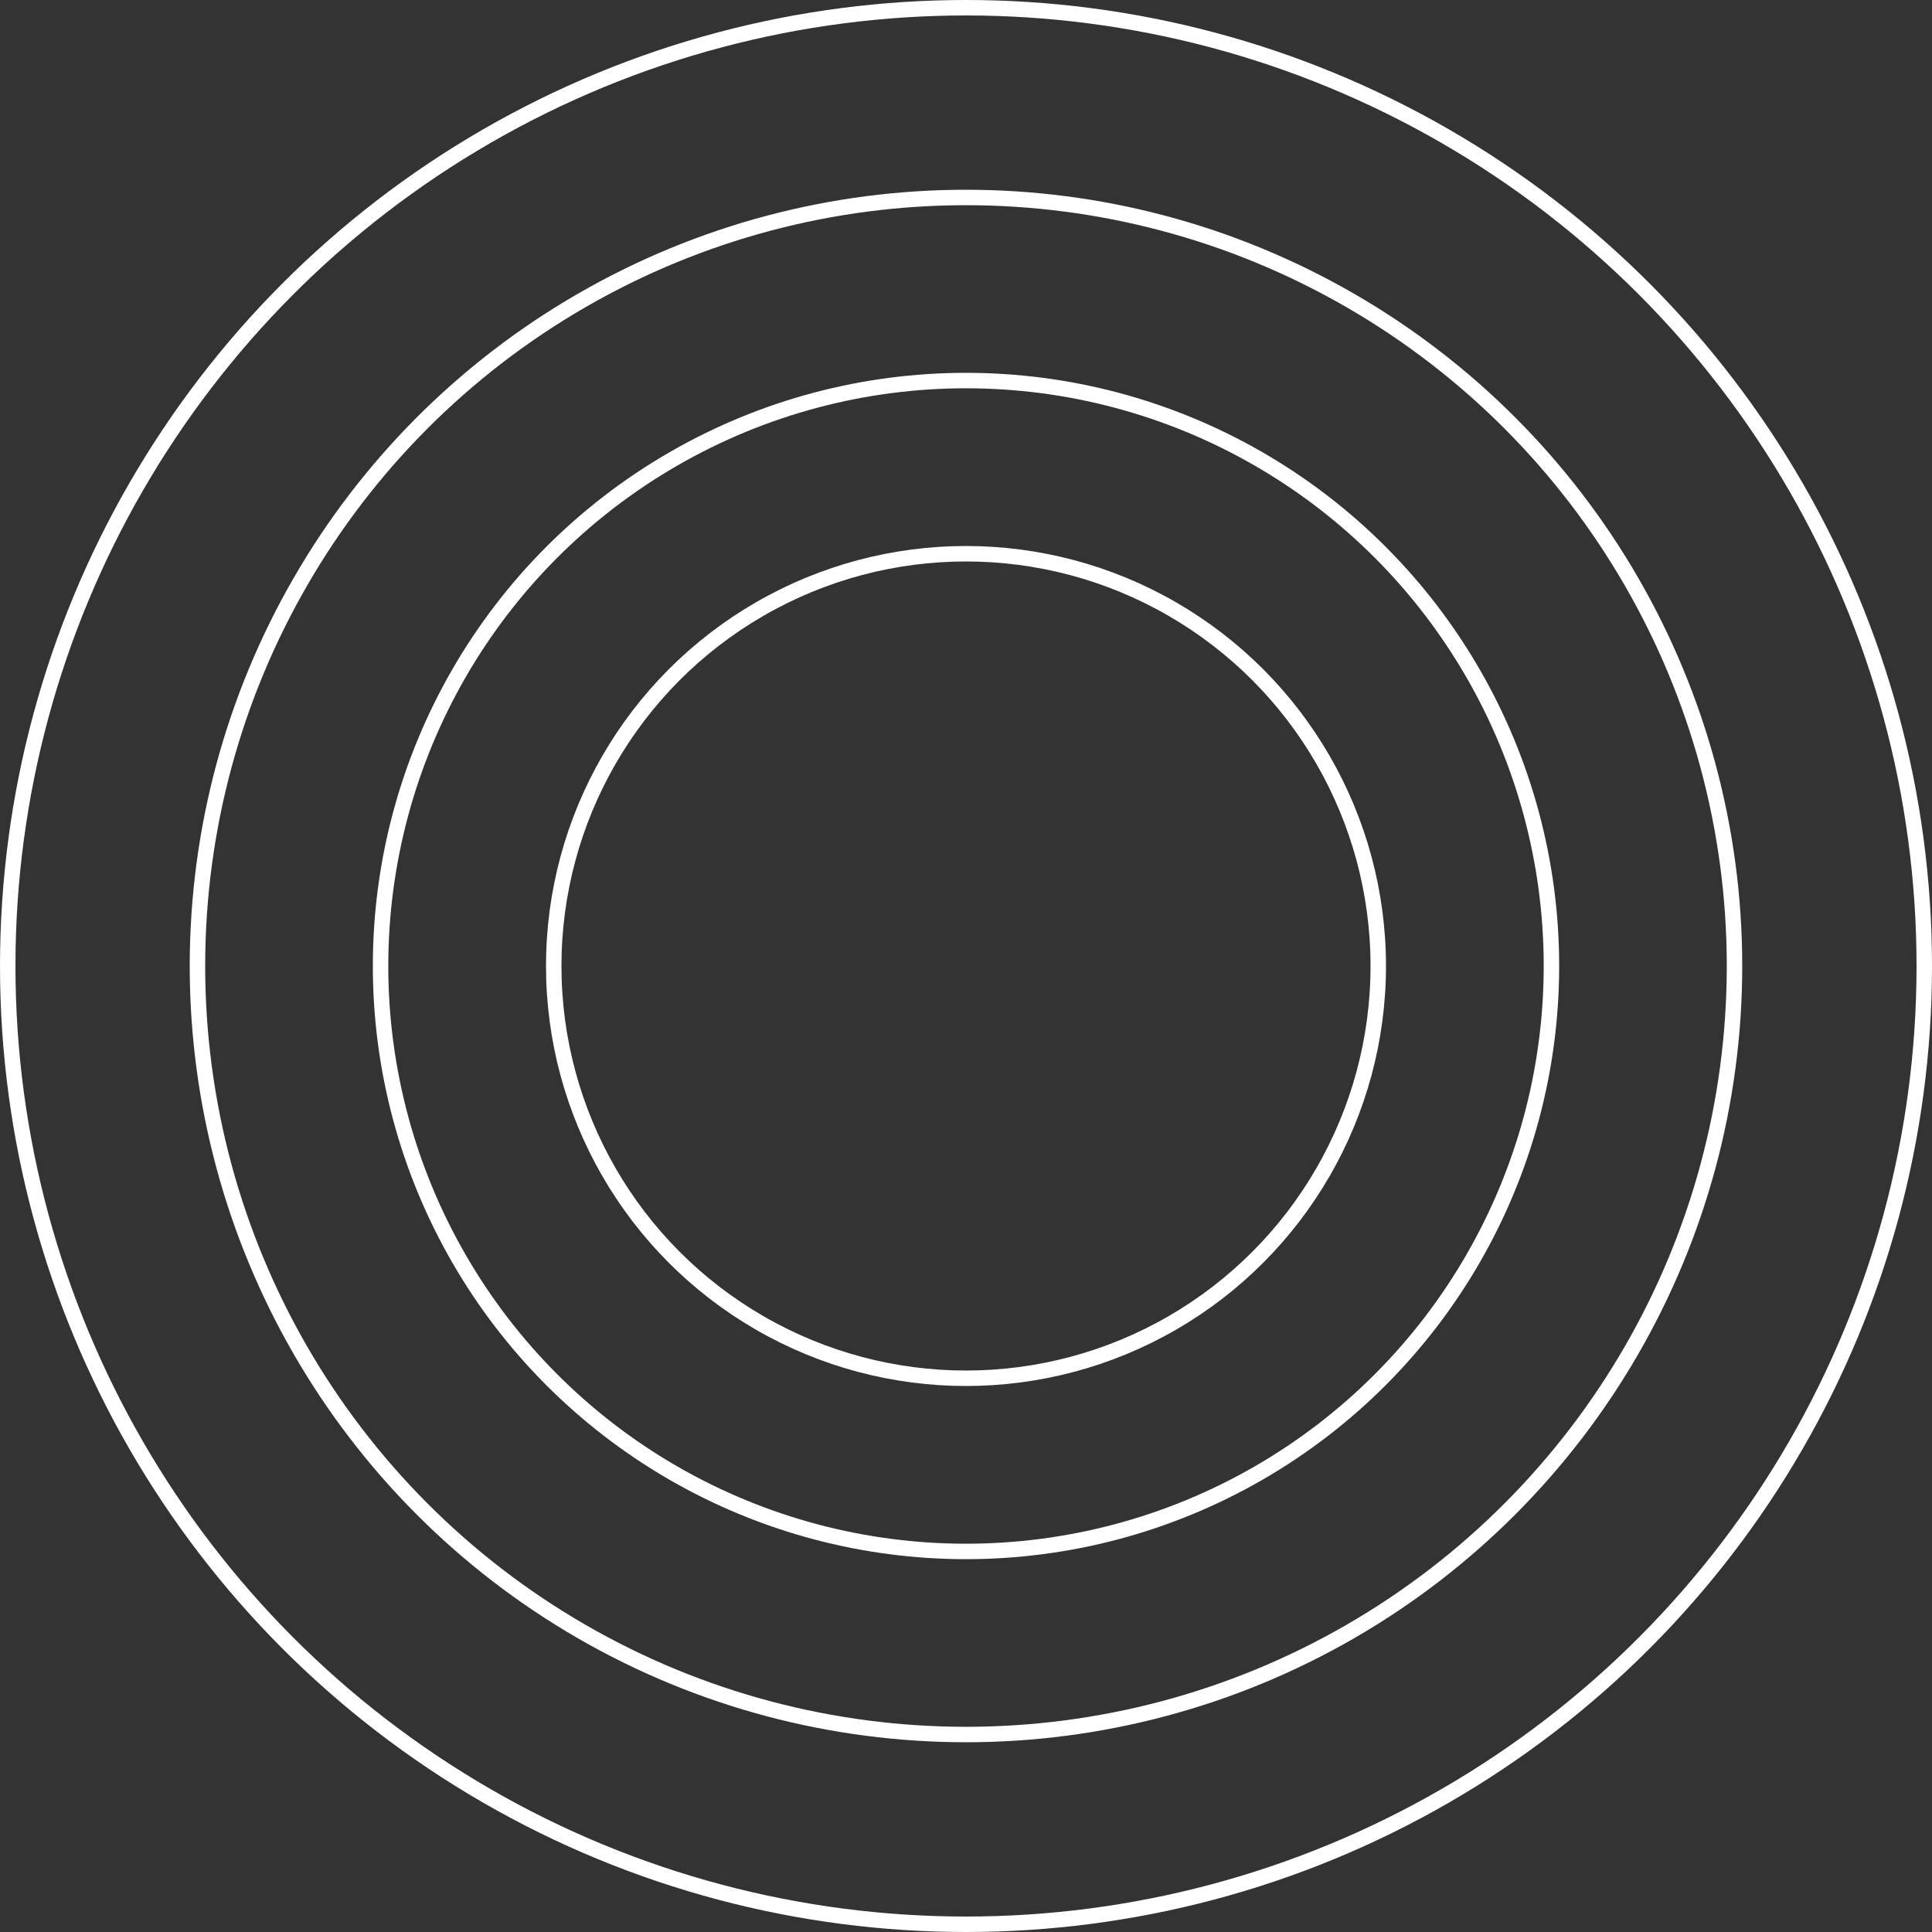 <svg width="250" height="250" viewBox="0 0 250 250" fill="none" xmlns="http://www.w3.org/2000/svg">
<rect x="0" y="0" width="250" height="250" fill="#333333" stroke="none"/>
<circle cx="125" cy="125" r="124" stroke="white" stroke-width="2"/>
<circle cx="124.997" cy="125" r="99.447" stroke="white" stroke-width="2"/>
<circle cx="125" cy="125" r="75.756" stroke="white" stroke-width="2"/>
<circle cx="124.999" cy="125" r="53.347" stroke="white" stroke-width="2"/>
</svg>
